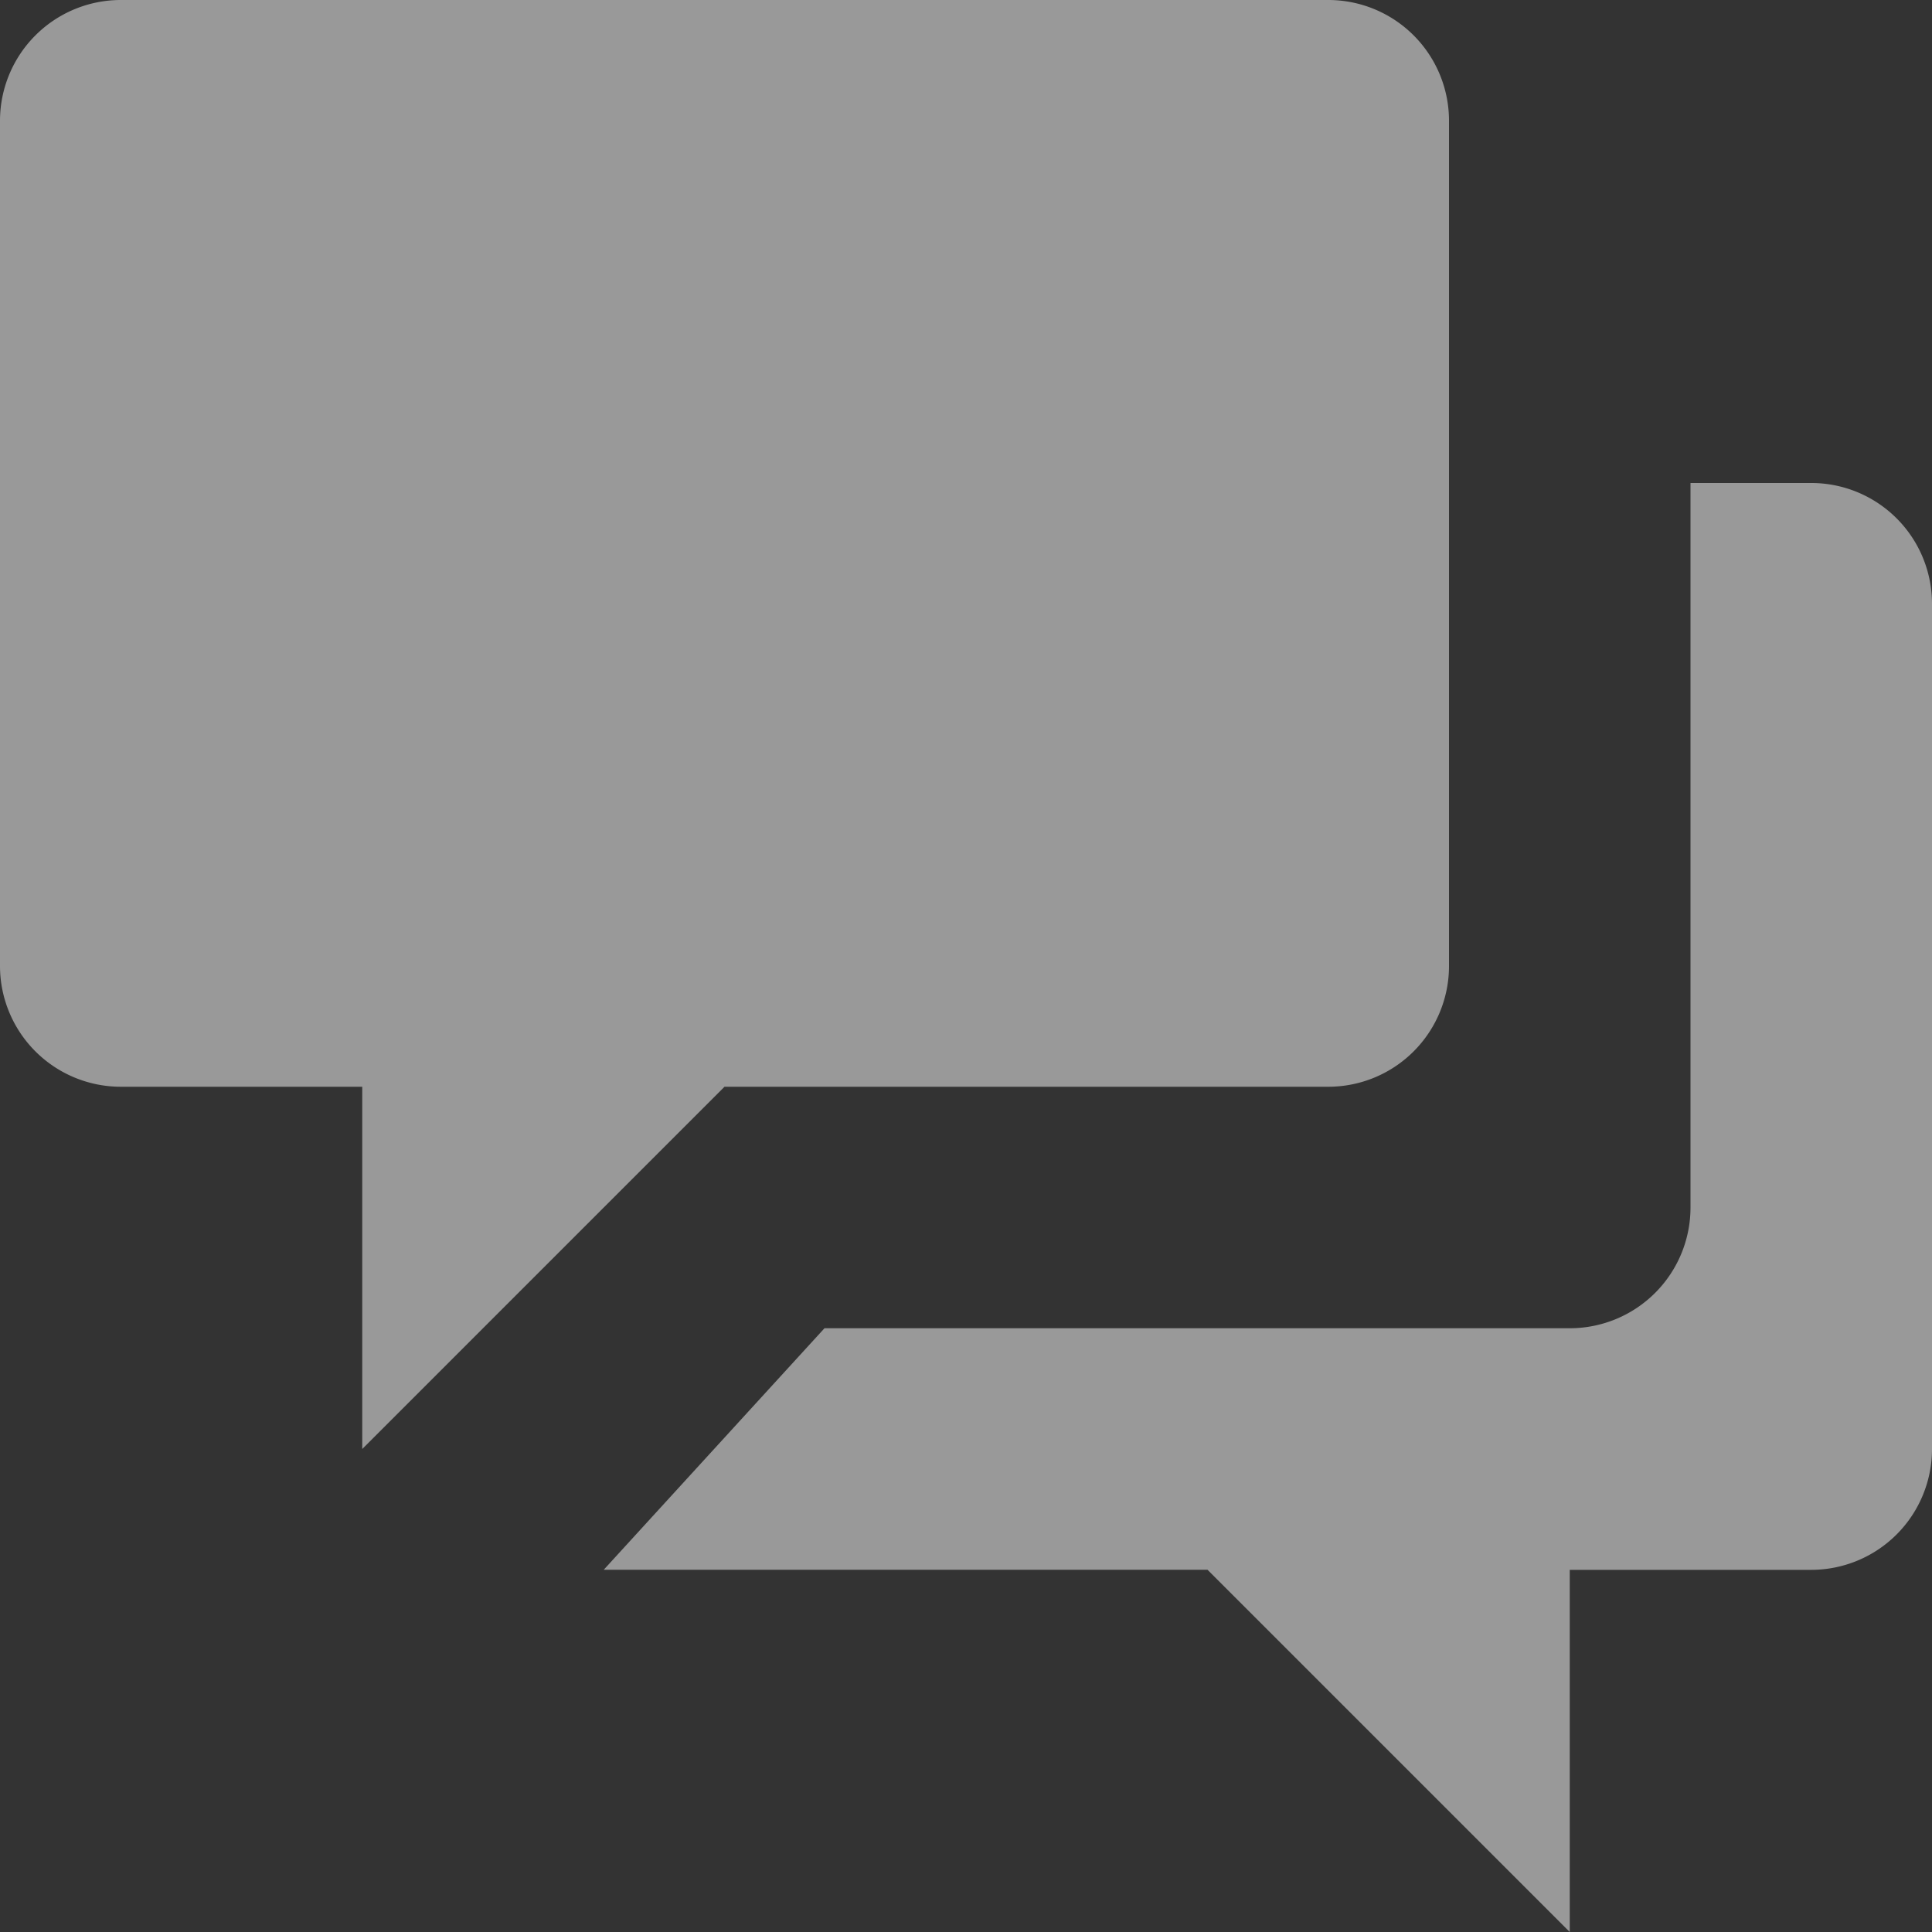 <svg xmlns="http://www.w3.org/2000/svg" width="20" height="20" viewBox="0 0 20 20"><rect x="0" y="0" width="20" height="20" fill="#333333" stroke="none"/><defs><style>.a{fill:#fff;opacity:0.5;}</style></defs><path class="a" d="M12.5,16.25H6.25l2.285-2.5H16.25A1.25,1.25,0,0,0,17.5,12.5V5h1.25A1.25,1.25,0,0,1,20,6.25V15a1.251,1.251,0,0,1-1.25,1.251h-2.5V20Zm-8.75-5H1.25A1.251,1.251,0,0,1,0,10V1.25A1.251,1.251,0,0,1,1.25,0h12.5A1.25,1.25,0,0,1,15,1.25V10a1.25,1.25,0,0,1-1.25,1.25H7.5L3.75,15Z"/></svg>